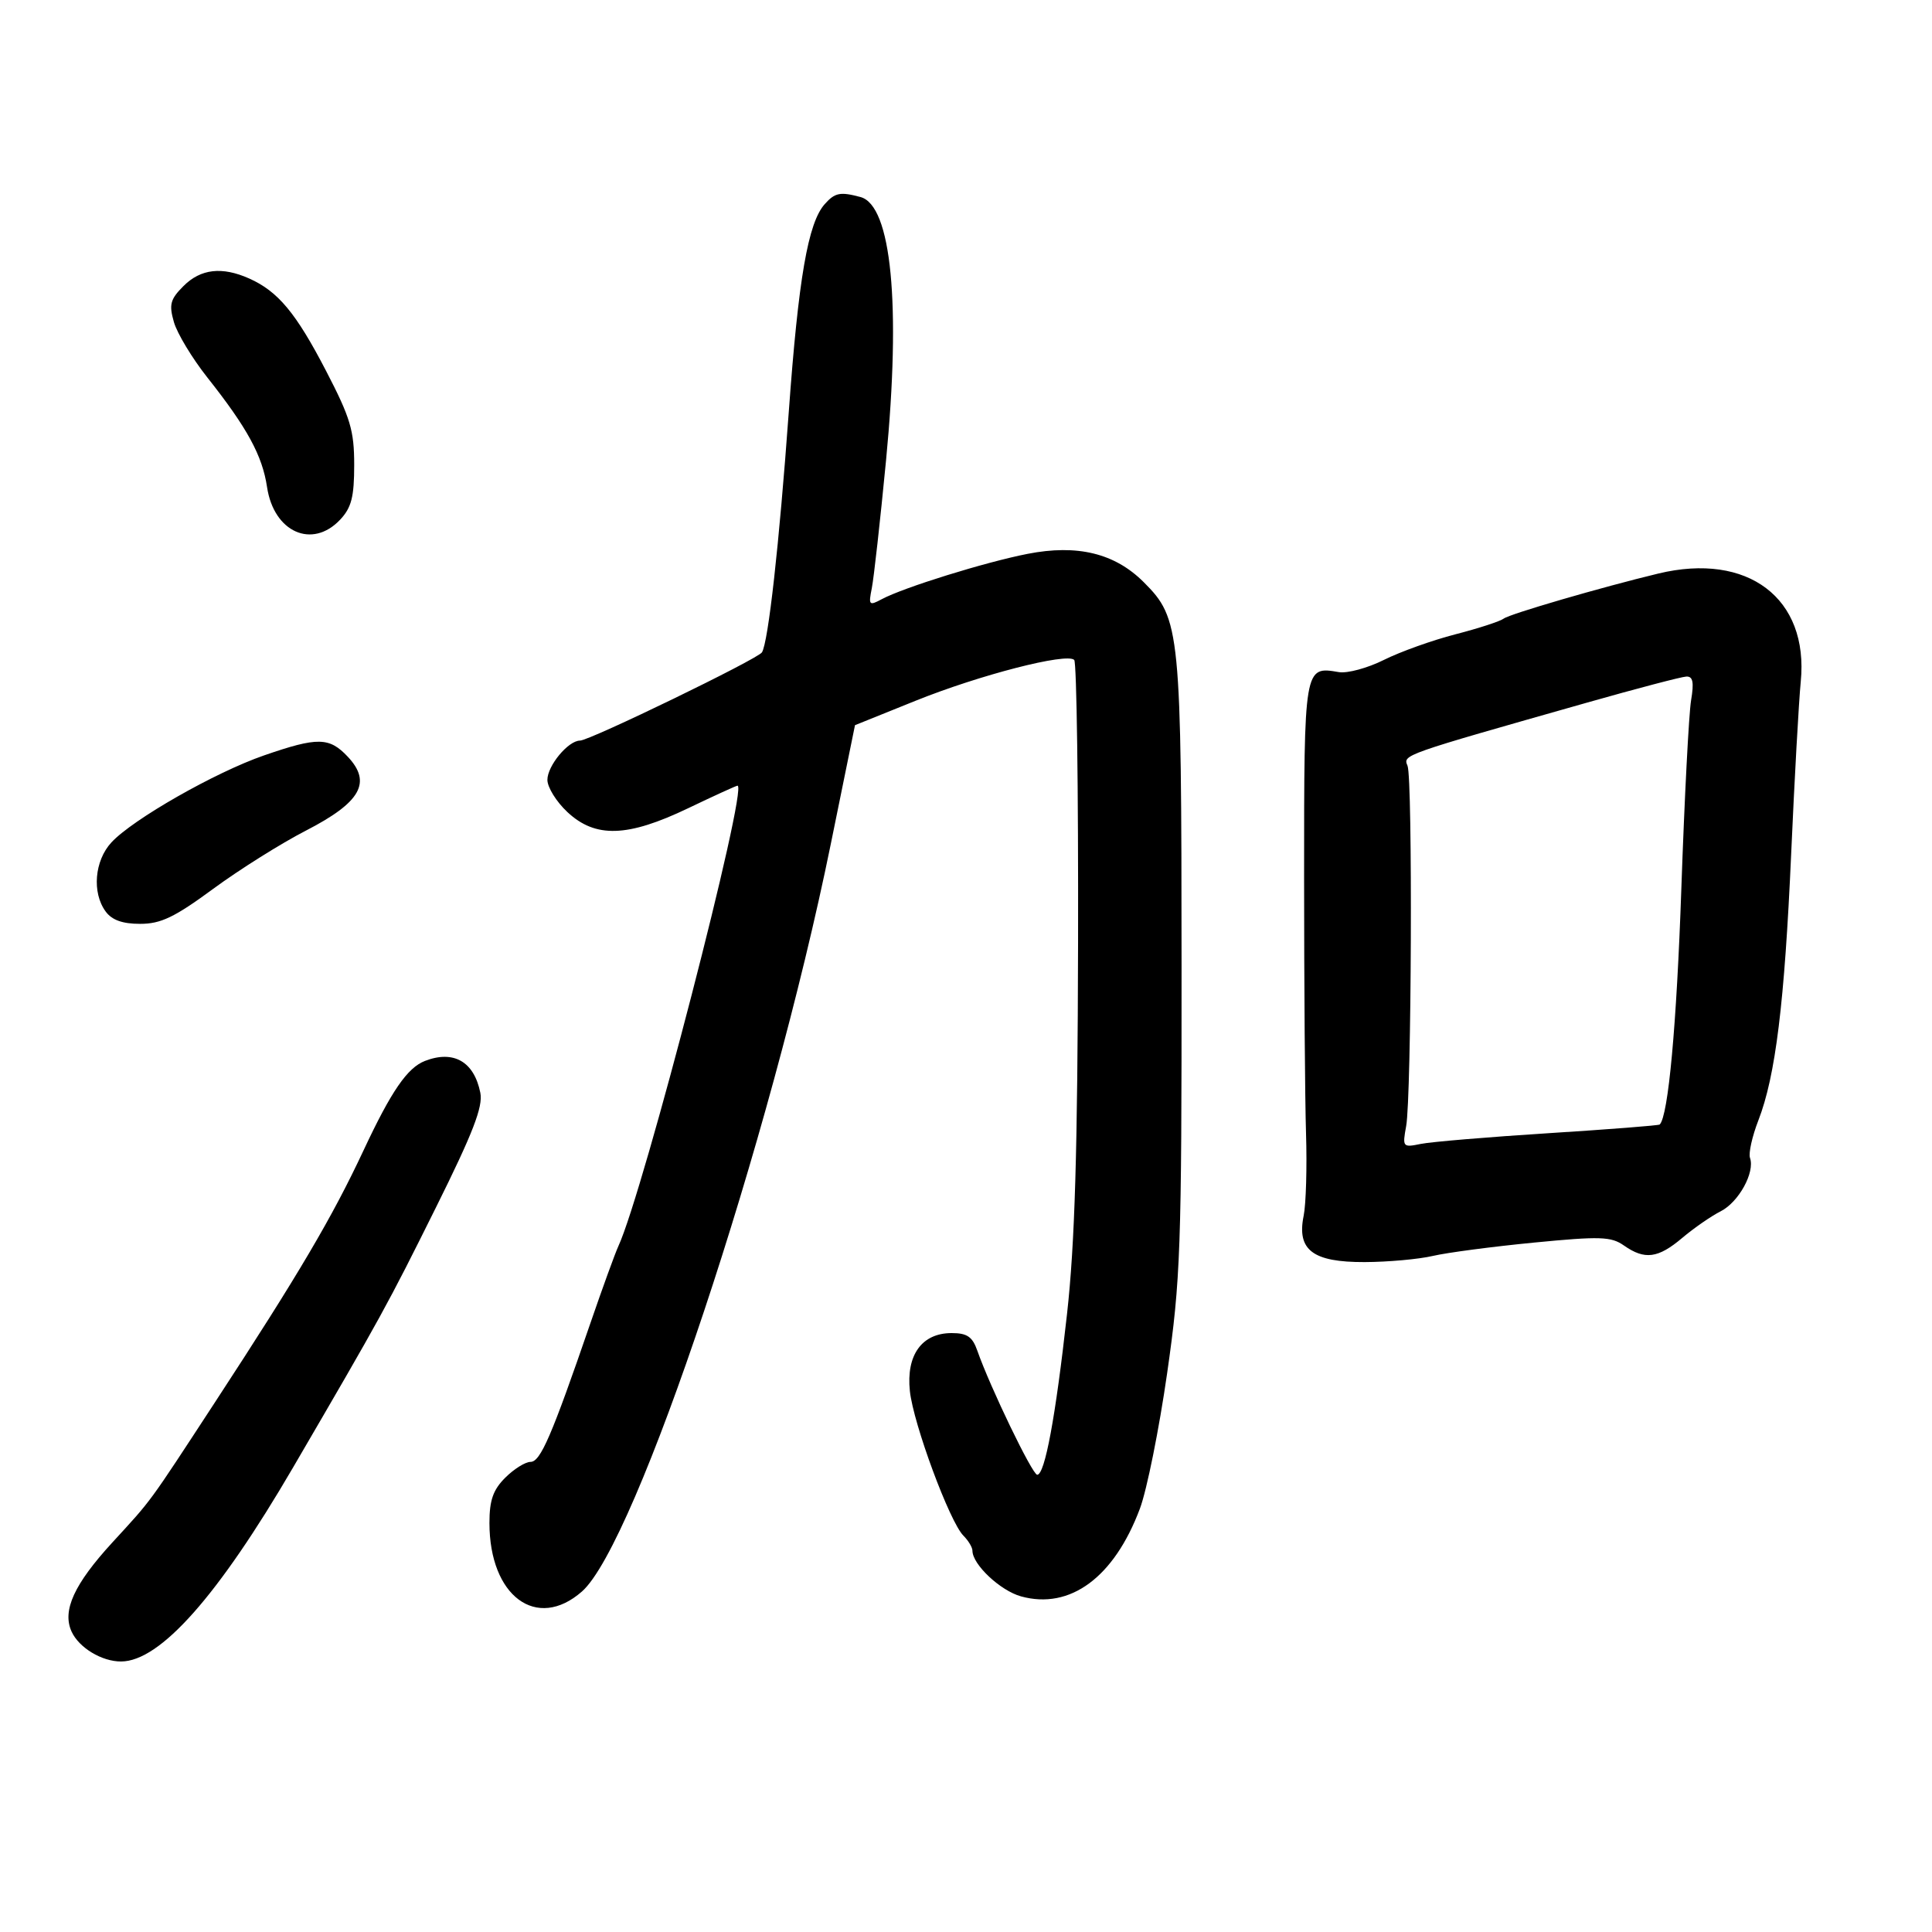 <svg xmlns="http://www.w3.org/2000/svg" width="300" height="300" viewBox="0 0 300 300" version="1.1">
	<path d="M 128.062 31.697 C 125.468 34.621, 123.985 43.197, 122.478 64 C 120.987 84.582, 119.299 99.707, 118.317 101.296 C 117.676 102.333, 91.560 115, 90.063 115 C 88.238 115, 85 118.900, 85 121.099 C 85 122.253, 86.398 124.503, 88.106 126.099 C 92.464 130.170, 97.447 130.011, 106.860 125.500 C 110.876 123.575, 114.323 122, 114.519 122 C 116.233 122, 99.917 185.074, 96.022 193.500 C 95.514 194.600, 93.552 200, 91.663 205.500 C 85.662 222.968, 83.922 227, 82.383 227 C 81.572 227, 79.805 228.105, 78.455 229.455 C 76.563 231.346, 76 232.960, 76 236.487 C 76 247.854, 83.338 253.294, 90.359 247.132 C 98.781 239.741, 119.618 177.155, 129.006 131.052 L 132.763 112.605 142.131 108.829 C 152.119 104.802, 165.653 101.317, 166.804 102.475 C 167.187 102.860, 167.456 122.598, 167.402 146.337 C 167.327 178.849, 166.905 193.085, 165.688 204.029 C 163.907 220.053, 162.248 229, 161.056 229 C 160.307 229, 153.742 215.397, 151.766 209.750 C 151.002 207.565, 150.180 207, 147.769 207 C 143.146 207, 140.692 210.405, 141.284 216 C 141.821 221.084, 147.462 236.320, 149.597 238.455 C 150.369 239.226, 151 240.279, 151 240.794 C 151 242.930, 155.327 246.996, 158.545 247.885 C 166.164 249.989, 173.005 244.936, 177.006 234.251 C 178.087 231.364, 179.988 221.914, 181.230 213.251 C 183.324 198.645, 183.487 194.048, 183.472 150 C 183.453 97.775, 183.287 96.087, 177.600 90.400 C 173.105 85.905, 167.287 84.488, 159.554 86.004 C 152.941 87.301, 140.314 91.226, 136.932 93.036 C 134.950 94.097, 134.842 93.980, 135.373 91.338 C 135.686 89.777, 136.681 80.850, 137.583 71.500 C 139.922 47.264, 138.431 31.888, 133.616 30.595 C 130.469 29.750, 129.644 29.914, 128.062 31.697 M 28.499 44.410 C 26.436 46.473, 26.220 47.282, 27.005 50.017 C 27.509 51.775, 29.852 55.652, 32.211 58.633 C 38.402 66.455, 40.734 70.738, 41.469 75.642 C 42.520 82.647, 48.491 85.299, 52.826 80.686 C 54.574 78.825, 55 77.160, 55 72.191 C 55 66.845, 54.410 64.873, 50.632 57.592 C 45.968 48.603, 43.174 45.243, 38.703 43.248 C 34.475 41.362, 31.171 41.738, 28.499 44.410 M 257.500 89.060 C 248.666 91.188, 234.441 95.333, 233.500 96.054 C 232.950 96.476, 229.575 97.574, 226 98.494 C 222.425 99.414, 217.426 101.204, 214.890 102.471 C 212.355 103.739, 209.205 104.591, 207.890 104.365 C 202.497 103.435, 202.500 103.420, 202.500 136.213 C 202.500 152.871, 202.635 170.775, 202.799 176 C 202.964 181.225, 202.798 186.980, 202.430 188.789 C 201.348 194.110, 203.847 196.005, 211.905 195.976 C 215.532 195.963, 220.300 195.532, 222.500 195.018 C 224.700 194.504, 231.764 193.572, 238.197 192.948 C 248.491 191.948, 250.167 192.003, 252.169 193.406 C 255.398 195.667, 257.460 195.398, 261.215 192.224 C 263.022 190.697, 265.708 188.837, 267.184 188.090 C 269.986 186.673, 272.532 182.040, 271.741 179.801 C 271.488 179.085, 272.072 176.462, 273.038 173.972 C 275.705 167.101, 277.105 155.721, 278.134 132.543 C 278.647 120.969, 279.317 108.951, 279.621 105.836 C 280.887 92.895, 271.412 85.710, 257.500 89.060 M 246.500 109.084 C 217.576 117.294, 217.858 117.195, 218.560 118.909 C 219.372 120.888, 219.184 170.262, 218.348 174.858 C 217.753 178.125, 217.815 178.201, 220.618 177.627 C 222.203 177.303, 231.139 176.553, 240.475 175.960 C 249.812 175.368, 257.571 174.762, 257.718 174.615 C 259.054 173.279, 260.343 159.233, 261.078 138 C 261.563 123.975, 262.244 110.813, 262.590 108.750 C 263.062 105.935, 262.880 105.014, 261.859 105.055 C 261.112 105.085, 254.200 106.898, 246.500 109.084 M 41 117.299 C 33.439 119.912, 20.638 127.209, 17.307 130.803 C 14.674 133.643, 14.257 138.601, 16.403 141.536 C 17.376 142.867, 19.016 143.455, 21.760 143.455 C 24.974 143.455, 27.097 142.437, 33.107 138.017 C 37.173 135.027, 43.649 130.959, 47.497 128.979 C 56.013 124.596, 57.767 121.510, 54.014 117.515 C 51.132 114.447, 49.335 114.417, 41 117.299 M 66 164.735 C 63.257 165.792, 60.767 169.412, 56.468 178.593 C 51.560 189.077, 46.422 197.790, 33.365 217.771 C 22.903 233.781, 23.685 232.714, 17.459 239.500 C 11.505 245.991, 9.627 250.088, 11.114 253.350 C 12.255 255.856, 15.808 258.004, 18.797 257.995 C 24.866 257.977, 33.865 247.825, 45.514 227.857 C 59.301 204.222, 60.121 202.729, 67.690 187.500 C 73.441 175.927, 75.017 171.858, 74.586 169.692 C 73.622 164.852, 70.452 163.021, 66 164.735" stroke="none" fill="black" fill-rule="evenodd"/>
</svg>